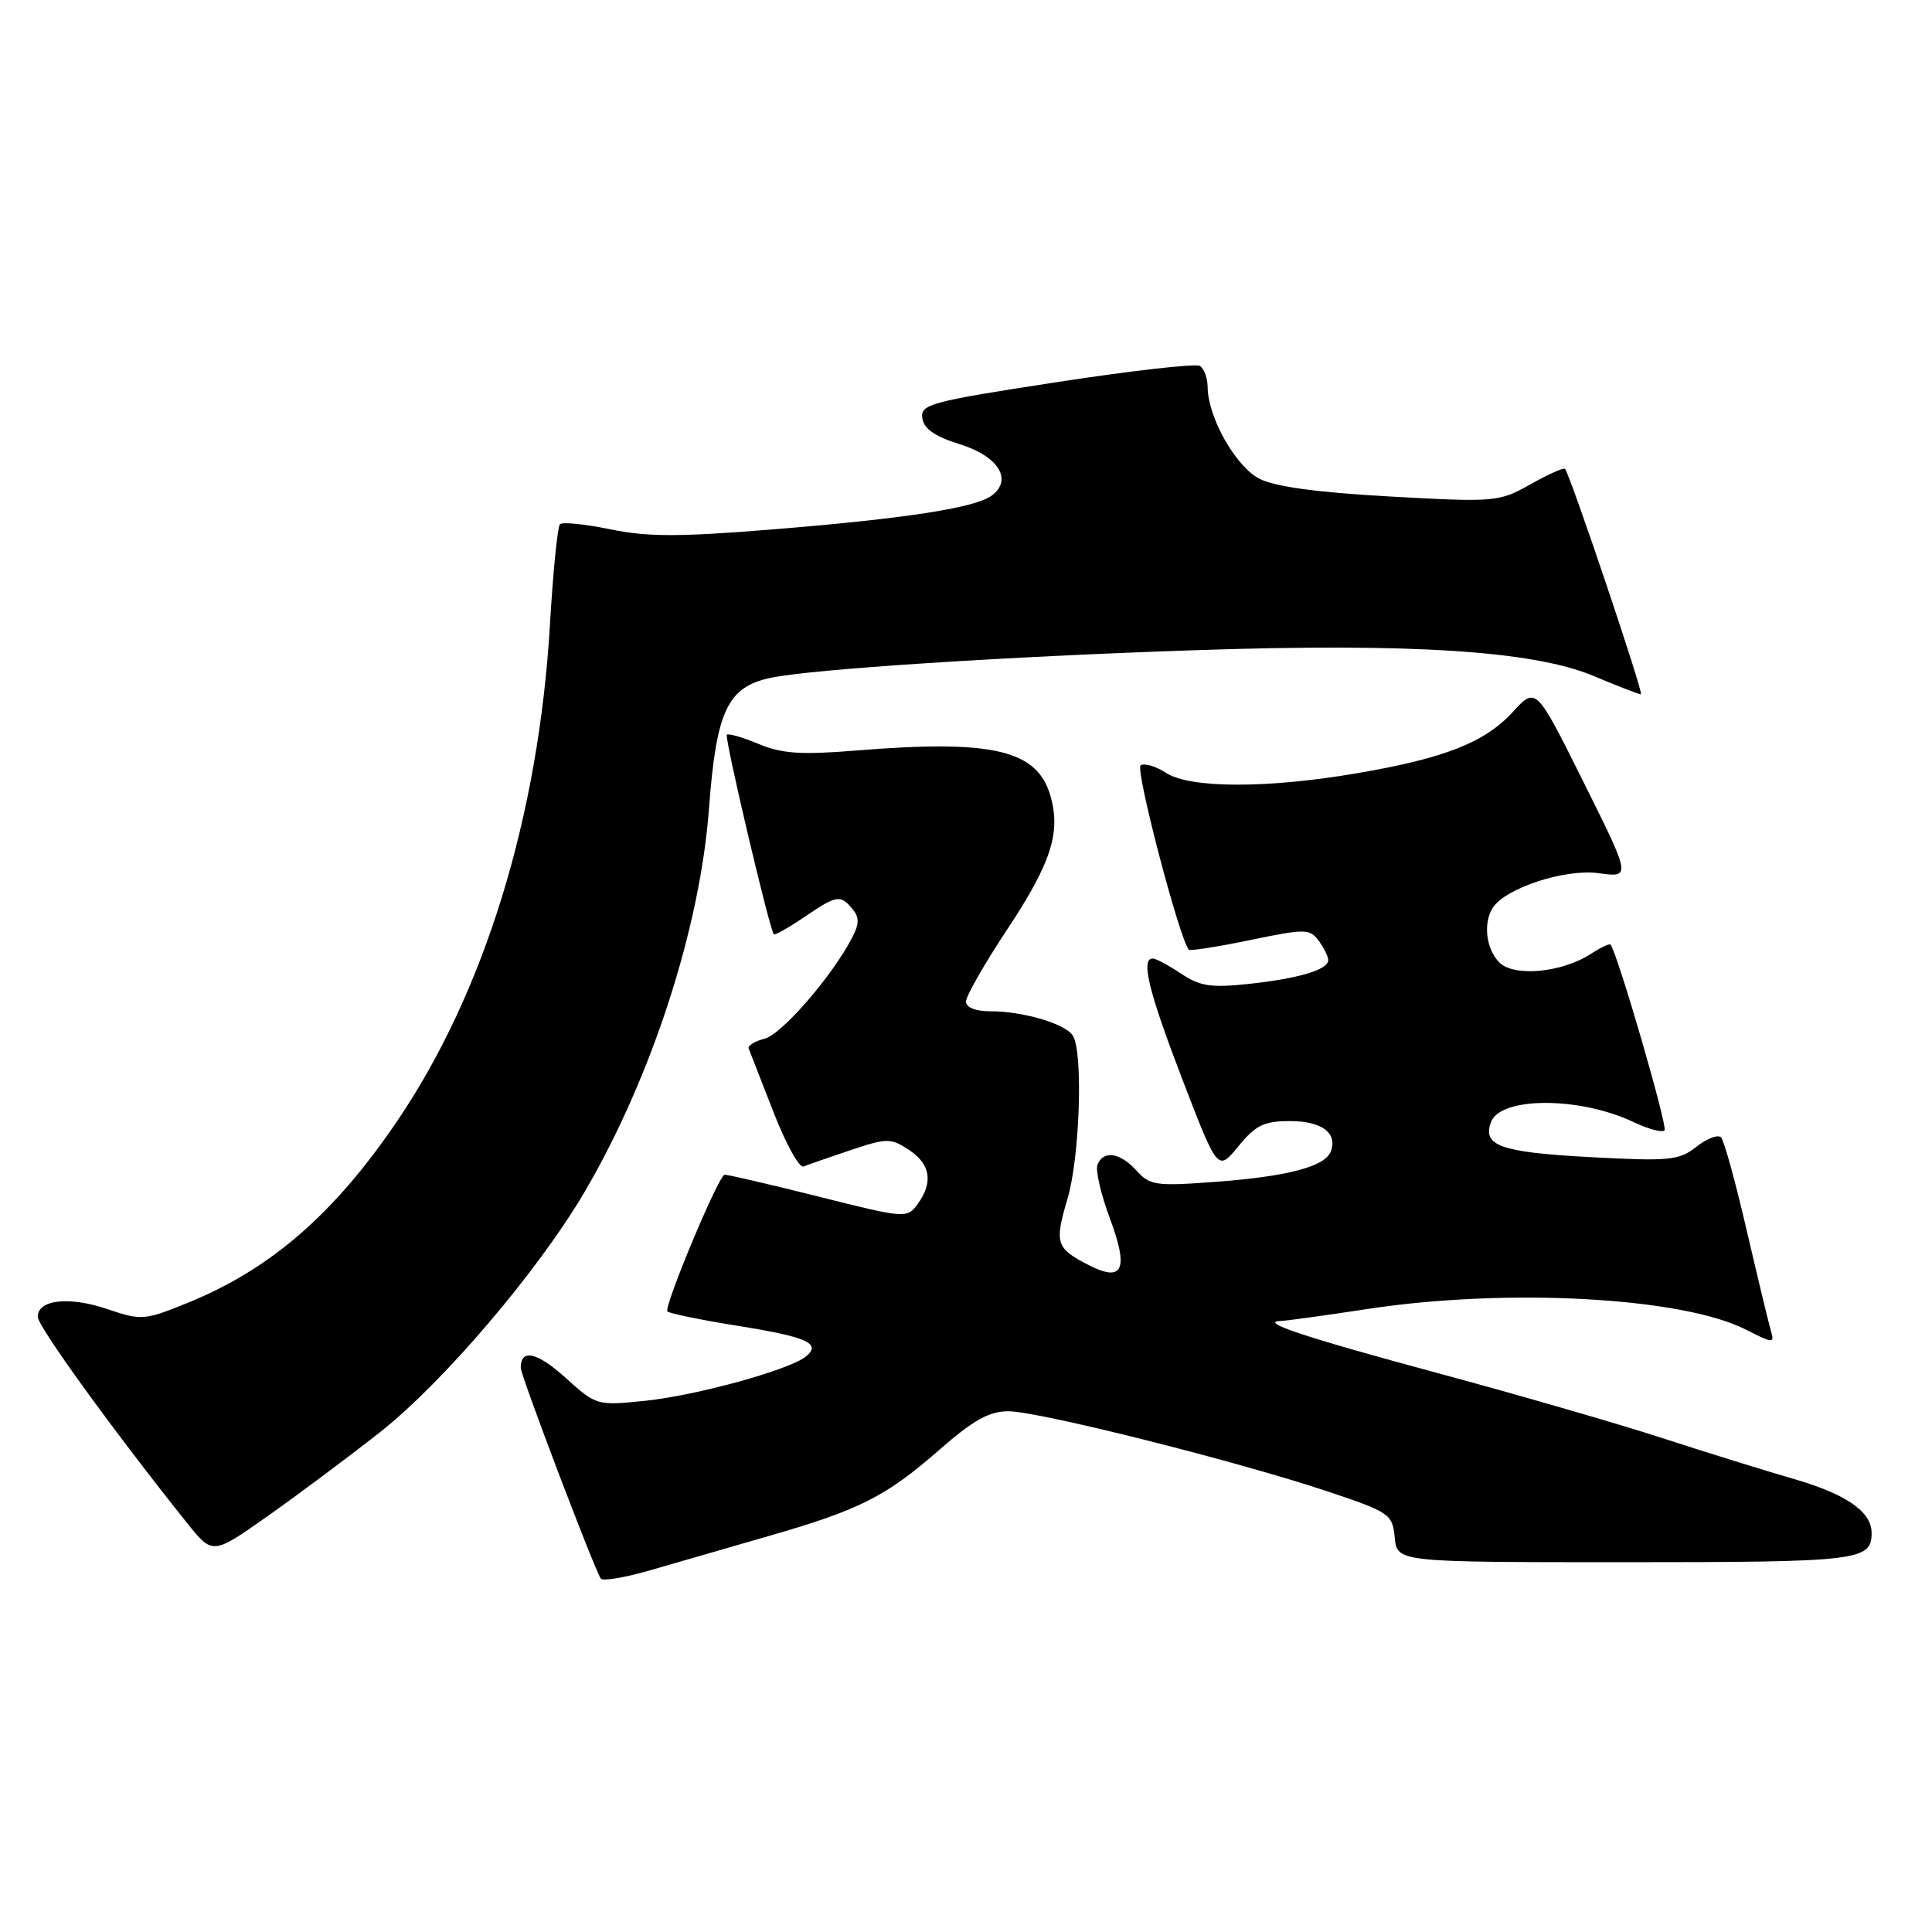 <?xml version="1.0" encoding="UTF-8" standalone="no"?>
<!DOCTYPE svg PUBLIC "-//W3C//DTD SVG 1.1//EN" "http://www.w3.org/Graphics/SVG/1.1/DTD/svg11.dtd" >
<svg xmlns="http://www.w3.org/2000/svg" xmlns:xlink="http://www.w3.org/1999/xlink" version="1.1" viewBox="0 0 256 256">
 <g >
 <path fill="currentColor"
d=" M 102.00 203.49 C 113.96 200.04 117.43 198.28 124.57 192.02 C 128.99 188.16 131.07 187.00 133.63 187.00 C 137.61 187.00 164.10 193.66 176.00 197.65 C 184.17 200.39 184.51 200.63 184.81 203.75 C 185.13 207.00 185.13 207.00 215.36 207.00 C 246.29 207.00 248.00 206.80 248.00 203.13 C 248.00 200.30 244.63 197.97 237.59 195.94 C 233.69 194.81 225.78 192.35 220.00 190.47 C 214.22 188.60 200.95 184.76 190.50 181.94 C 172.81 177.17 166.61 175.11 169.76 175.03 C 170.45 175.01 175.62 174.30 181.26 173.44 C 199.78 170.63 222.92 171.89 231.34 176.18 C 234.97 178.03 235.15 178.03 234.65 176.32 C 234.35 175.32 232.91 169.32 231.44 163.00 C 229.98 156.68 228.45 151.15 228.06 150.72 C 227.66 150.29 226.20 150.84 224.80 151.94 C 222.47 153.77 221.28 153.89 210.63 153.32 C 198.80 152.68 196.37 151.81 197.58 148.65 C 198.87 145.29 209.39 145.31 216.47 148.69 C 218.40 149.61 220.24 150.10 220.56 149.78 C 221.01 149.32 214.40 126.54 213.41 125.17 C 213.28 124.99 212.12 125.53 210.84 126.37 C 206.99 128.88 200.63 129.49 198.67 127.53 C 196.92 125.77 196.50 122.34 197.79 120.30 C 199.46 117.68 207.36 115.09 211.81 115.70 C 216.13 116.29 216.13 116.29 209.83 103.64 C 203.53 90.98 203.53 90.98 200.46 94.33 C 196.74 98.40 191.36 100.50 179.62 102.49 C 167.81 104.50 157.64 104.46 154.51 102.41 C 153.18 101.54 151.66 101.09 151.14 101.41 C 150.38 101.88 156.30 124.51 157.53 125.84 C 157.70 126.03 161.36 125.45 165.67 124.56 C 173.00 123.04 173.56 123.05 174.74 124.66 C 175.43 125.61 176.00 126.76 176.00 127.22 C 176.00 128.49 172.13 129.65 165.50 130.37 C 160.47 130.91 159.01 130.69 156.50 129.01 C 154.85 127.91 153.16 127.01 152.75 127.01 C 151.12 126.99 152.20 131.39 156.68 143.05 C 161.36 155.23 161.36 155.23 164.09 151.89 C 166.39 149.08 167.48 148.55 170.96 148.55 C 175.15 148.55 177.27 150.14 176.33 152.59 C 175.56 154.58 170.63 155.88 161.19 156.59 C 153.16 157.19 152.36 157.08 150.60 155.12 C 148.43 152.71 146.18 152.37 145.42 154.34 C 145.14 155.08 145.88 158.27 147.06 161.43 C 149.61 168.26 148.80 169.98 144.18 167.59 C 139.92 165.39 139.71 164.72 141.45 158.84 C 143.08 153.37 143.54 139.40 142.16 137.23 C 141.16 135.65 135.58 134.00 131.26 134.00 C 129.25 134.00 128.00 133.50 128.00 132.70 C 128.00 131.99 130.46 127.68 133.47 123.14 C 139.26 114.39 140.57 110.36 139.21 105.52 C 137.47 99.36 131.58 97.97 113.44 99.45 C 106.14 100.04 103.62 99.87 100.53 98.58 C 98.42 97.70 96.52 97.15 96.31 97.36 C 95.97 97.70 101.93 123.03 102.53 123.80 C 102.66 123.96 104.46 122.95 106.52 121.55 C 110.88 118.59 111.35 118.51 112.95 120.44 C 113.87 121.55 113.87 122.39 112.94 124.19 C 110.31 129.30 103.59 137.06 101.32 137.63 C 100.00 137.97 99.04 138.56 99.21 138.95 C 99.37 139.34 100.84 143.11 102.48 147.33 C 104.12 151.56 105.92 154.81 106.48 154.57 C 107.04 154.33 109.83 153.36 112.68 152.41 C 117.54 150.78 118.02 150.78 120.43 152.36 C 123.31 154.25 123.69 156.67 121.58 159.56 C 120.19 161.46 119.96 161.45 108.33 158.52 C 101.82 156.89 96.28 155.60 96.00 155.66 C 95.16 155.86 87.90 173.24 88.44 173.77 C 88.71 174.04 92.88 174.90 97.70 175.67 C 106.97 177.15 108.90 178.02 106.79 179.74 C 104.60 181.52 92.30 184.91 85.50 185.61 C 79.10 186.27 79.01 186.24 74.98 182.60 C 71.17 179.16 69.00 178.66 69.00 181.24 C 69.00 182.26 78.60 207.54 79.60 209.16 C 79.84 209.54 82.83 209.04 86.26 208.04 C 89.69 207.05 96.78 205.00 102.00 203.49 Z  M 50.32 189.80 C 58.73 183.18 71.34 168.38 77.49 157.89 C 86.33 142.79 92.76 122.99 93.94 107.19 C 94.91 94.18 96.39 91.04 102.09 89.82 C 107.45 88.67 133.36 86.99 158.50 86.15 C 187.14 85.19 203.26 86.24 211.21 89.59 C 214.36 90.92 217.16 92.00 217.43 92.00 C 217.86 92.00 208.13 63.12 207.38 62.13 C 207.22 61.92 205.16 62.84 202.80 64.17 C 198.60 66.52 198.18 66.56 184.19 65.79 C 174.52 65.25 168.91 64.49 166.87 63.43 C 163.73 61.81 160.06 55.31 160.02 51.31 C 160.01 50.10 159.55 48.84 158.99 48.49 C 158.44 48.15 149.87 49.12 139.95 50.65 C 123.26 53.21 121.94 53.57 122.21 55.41 C 122.41 56.82 123.89 57.84 127.17 58.86 C 132.28 60.44 134.23 63.56 131.42 65.66 C 129.23 67.30 119.92 68.73 102.25 70.16 C 90.03 71.15 85.78 71.15 80.89 70.14 C 77.53 69.45 74.53 69.14 74.20 69.46 C 73.88 69.78 73.28 75.77 72.87 82.77 C 71.37 108.19 64.22 131.42 52.66 148.50 C 44.31 160.83 35.87 168.16 24.88 172.63 C 19.13 174.96 18.75 174.99 14.25 173.47 C 9.18 171.74 5.00 172.20 5.00 174.48 C 5.00 175.75 15.00 189.56 24.75 201.76 C 28.16 206.03 28.16 206.03 35.33 200.99 C 39.27 198.21 46.02 193.18 50.32 189.80 Z "/>
</g>
</svg>